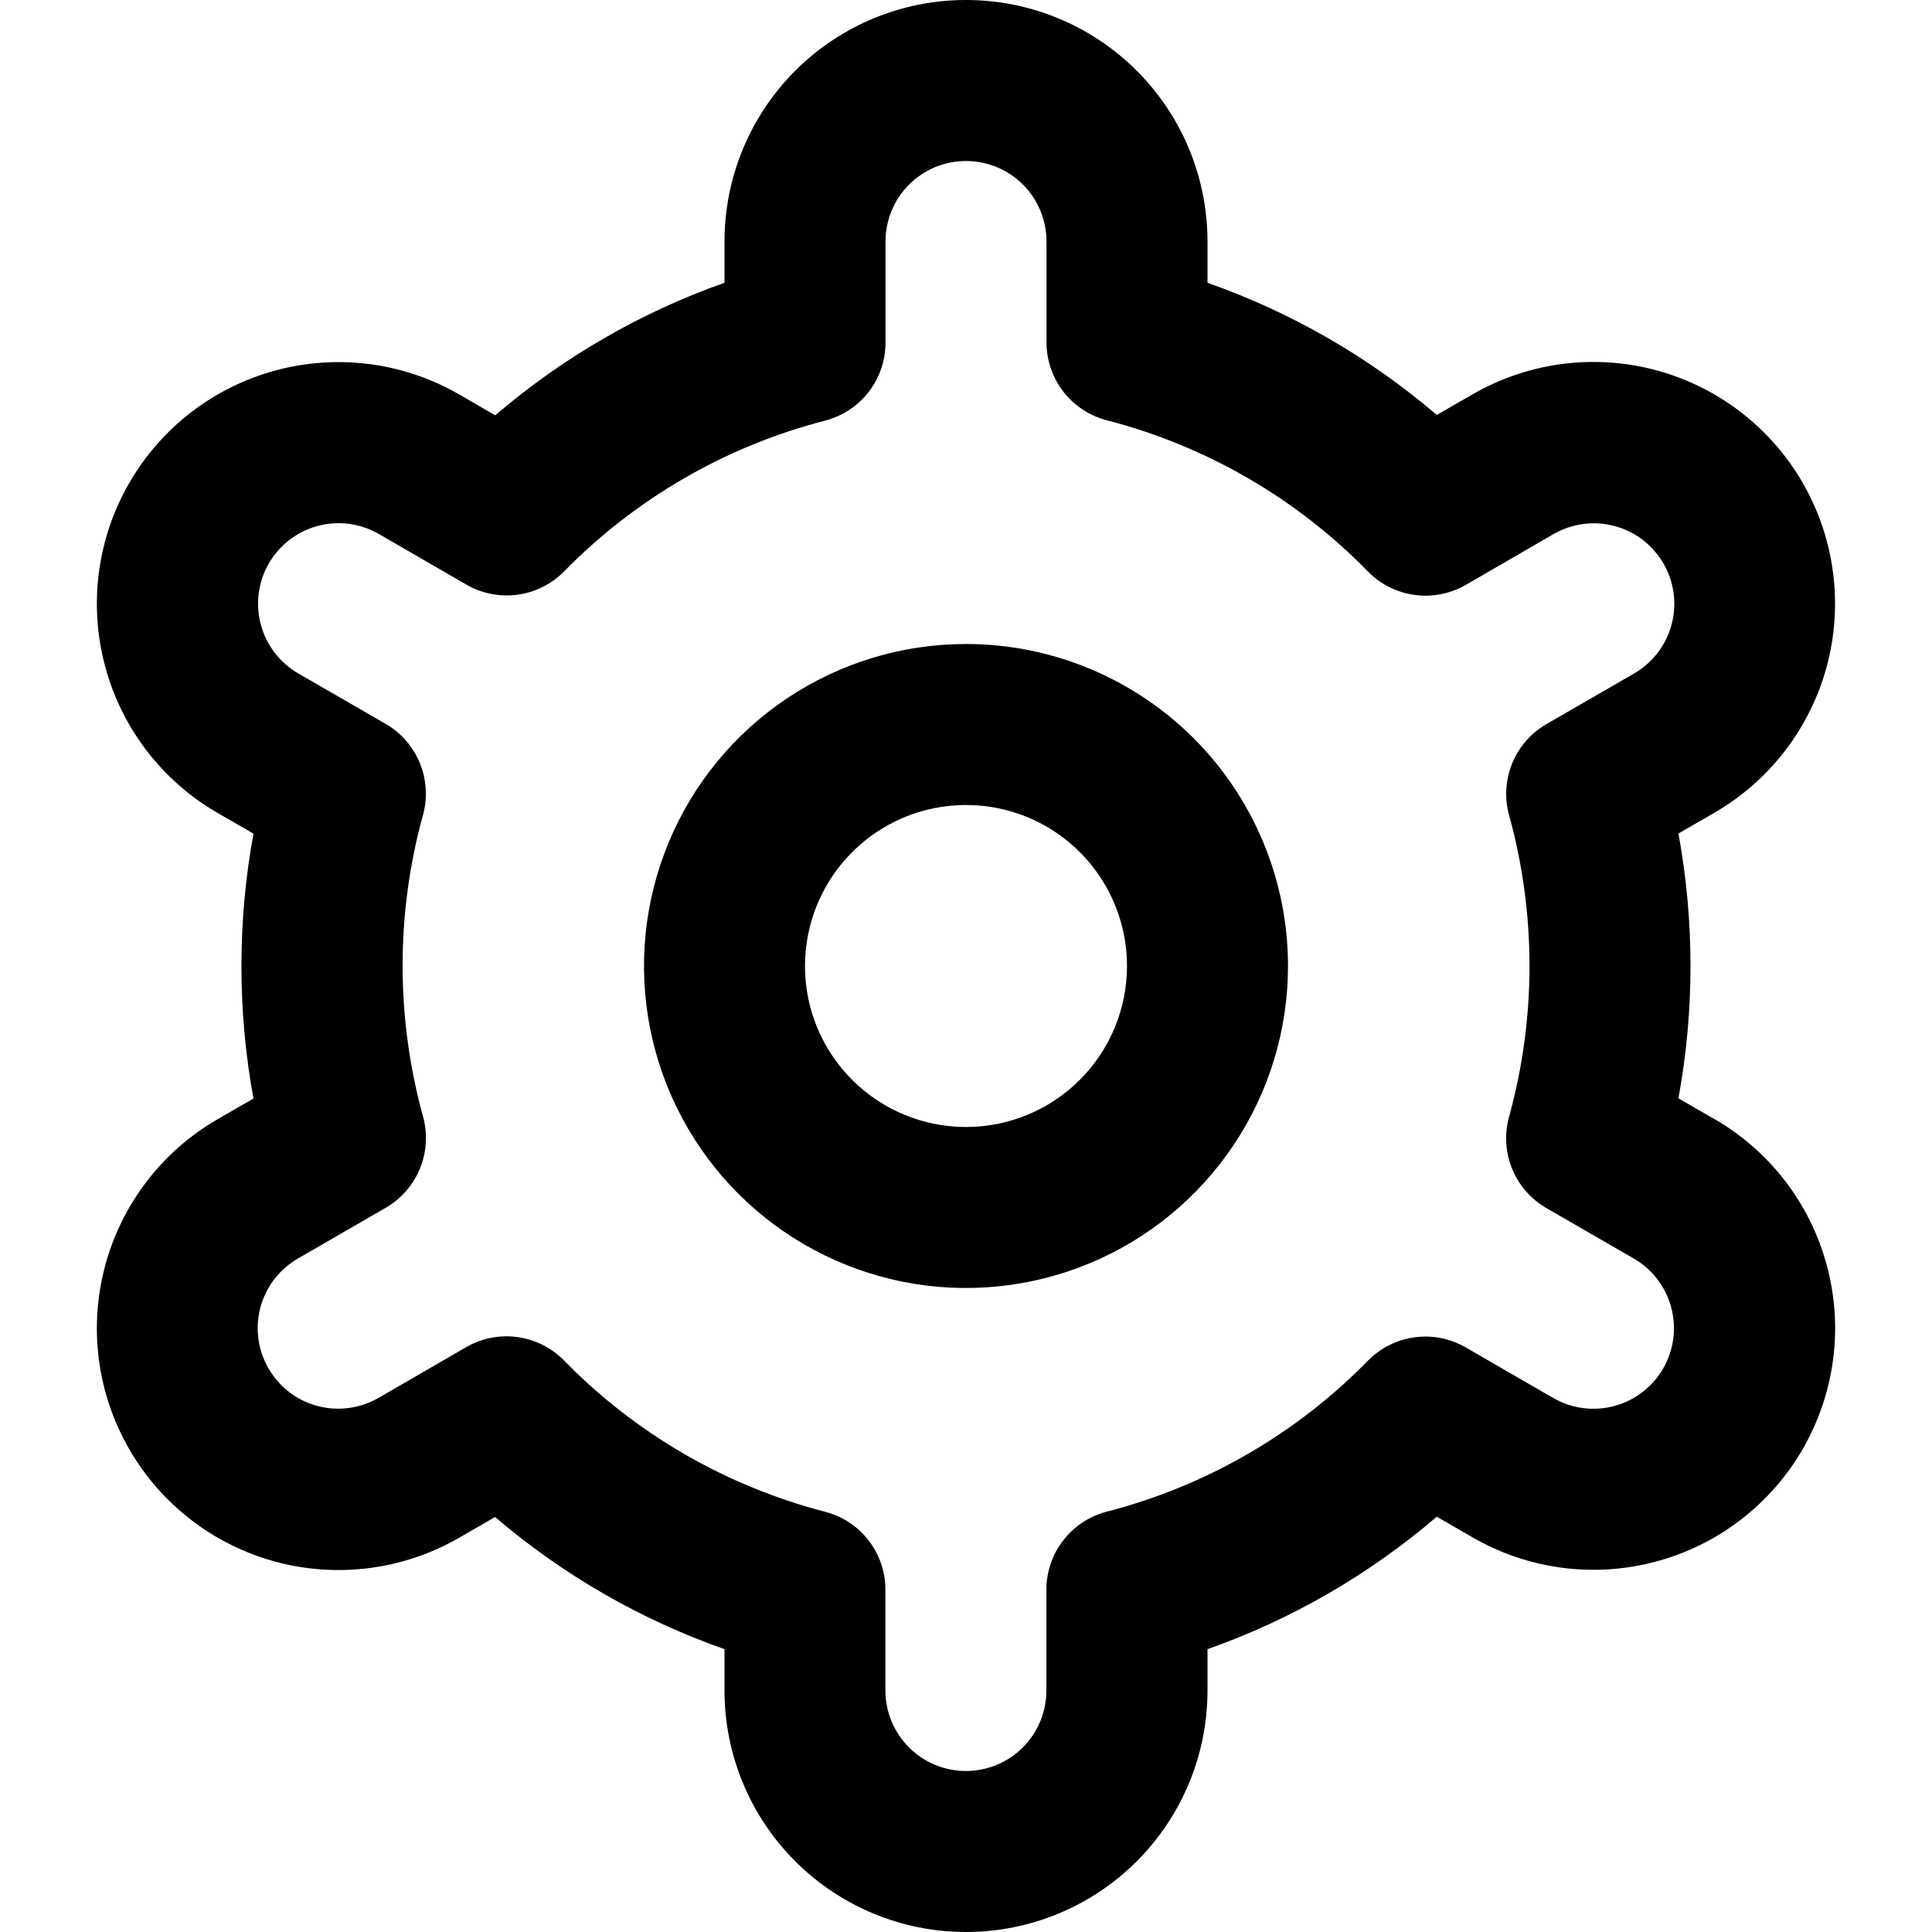 <svg width="36" height="36" viewBox="0 0 36 36" fill="none" xmlns="http://www.w3.org/2000/svg">
<g clip-path="url(#clip0_243_5159)">
<path d="M18 12C16.813 12 15.653 12.352 14.667 13.011C13.68 13.671 12.911 14.607 12.457 15.704C12.003 16.8 11.884 18.007 12.115 19.171C12.347 20.334 12.918 21.404 13.757 22.243C14.597 23.082 15.666 23.653 16.829 23.885C17.993 24.116 19.2 23.997 20.296 23.543C21.392 23.089 22.329 22.32 22.989 21.333C23.648 20.347 24 19.187 24 18C24 16.409 23.368 14.883 22.243 13.757C21.117 12.632 19.591 12 18 12ZM18 21C17.407 21 16.827 20.824 16.333 20.494C15.84 20.165 15.455 19.696 15.228 19.148C15.001 18.6 14.942 17.997 15.058 17.415C15.173 16.833 15.459 16.298 15.879 15.879C16.298 15.459 16.833 15.173 17.415 15.058C17.997 14.942 18.6 15.001 19.148 15.228C19.696 15.455 20.165 15.84 20.494 16.333C20.824 16.827 21 17.407 21 18C21 18.796 20.684 19.559 20.121 20.121C19.559 20.684 18.796 21 18 21Z" fill="black"/>
<path d="M31.941 20.85L31.275 20.466C31.575 18.835 31.575 17.162 31.275 15.531L31.941 15.147C32.453 14.851 32.902 14.458 33.262 13.989C33.622 13.52 33.886 12.985 34.04 12.414C34.193 11.843 34.232 11.247 34.155 10.661C34.078 10.075 33.886 9.509 33.591 8.997C33.295 8.485 32.902 8.036 32.433 7.676C31.964 7.316 31.429 7.052 30.858 6.898C30.287 6.745 29.691 6.706 29.105 6.783C28.518 6.86 27.953 7.052 27.441 7.347L26.773 7.732C25.513 6.655 24.064 5.82 22.5 5.269V4.5C22.5 3.307 22.026 2.162 21.182 1.318C20.338 0.474 19.194 0 18 0C16.806 0 15.662 0.474 14.818 1.318C13.974 2.162 13.5 3.307 13.5 4.5V5.269C11.936 5.822 10.488 6.659 9.228 7.739L8.557 7.35C7.523 6.753 6.294 6.592 5.141 6.901C3.987 7.211 3.004 7.966 2.408 9C1.811 10.034 1.649 11.263 1.959 12.417C2.268 13.57 3.023 14.553 4.058 15.15L4.723 15.534C4.424 17.165 4.424 18.838 4.723 20.469L4.058 20.853C3.023 21.45 2.268 22.433 1.959 23.586C1.649 24.74 1.811 25.969 2.408 27.003C3.004 28.037 3.987 28.792 5.141 29.102C6.294 29.411 7.523 29.25 8.557 28.653L9.225 28.267C10.486 29.345 11.935 30.18 13.5 30.73V31.5C13.5 32.694 13.974 33.838 14.818 34.682C15.662 35.526 16.806 36 18 36C19.194 36 20.338 35.526 21.182 34.682C22.026 33.838 22.5 32.694 22.5 31.5V30.73C24.064 30.178 25.512 29.341 26.772 28.262L27.442 28.648C28.477 29.245 29.706 29.407 30.859 29.097C32.013 28.788 32.996 28.033 33.593 26.998C34.189 25.964 34.351 24.735 34.041 23.582C33.732 22.428 32.977 21.445 31.942 20.849L31.941 20.85ZM28.119 15.186C28.627 17.027 28.627 18.97 28.119 20.811C28.03 21.131 28.05 21.472 28.177 21.78C28.302 22.087 28.527 22.344 28.815 22.511L30.441 23.45C30.786 23.648 31.037 23.976 31.14 24.36C31.244 24.745 31.19 25.154 30.991 25.499C30.792 25.844 30.464 26.096 30.08 26.199C29.695 26.302 29.286 26.248 28.941 26.049L27.312 25.107C27.024 24.94 26.688 24.874 26.358 24.919C26.028 24.963 25.723 25.117 25.489 25.355C24.154 26.718 22.472 27.69 20.625 28.167C20.303 28.25 20.017 28.438 19.813 28.701C19.609 28.964 19.498 29.288 19.498 29.62V31.5C19.498 31.898 19.34 32.279 19.059 32.561C18.778 32.842 18.396 33 17.998 33C17.601 33 17.219 32.842 16.938 32.561C16.657 32.279 16.498 31.898 16.498 31.5V29.622C16.499 29.289 16.388 28.965 16.184 28.702C15.98 28.439 15.694 28.251 15.372 28.169C13.524 27.689 11.843 26.715 10.509 25.35C10.276 25.112 9.97 24.959 9.64 24.914C9.31 24.869 8.975 24.936 8.687 25.102L7.061 26.043C6.89 26.143 6.701 26.208 6.505 26.235C6.309 26.262 6.11 26.25 5.918 26.199C5.727 26.149 5.548 26.061 5.391 25.941C5.234 25.82 5.102 25.67 5.003 25.499C4.904 25.328 4.84 25.139 4.814 24.942C4.789 24.746 4.802 24.547 4.854 24.356C4.906 24.165 4.995 23.986 5.116 23.83C5.238 23.674 5.389 23.543 5.561 23.445L7.186 22.506C7.474 22.34 7.699 22.083 7.825 21.775C7.951 21.468 7.971 21.127 7.883 20.806C7.375 18.966 7.375 17.022 7.883 15.181C7.97 14.862 7.948 14.522 7.822 14.216C7.696 13.91 7.472 13.654 7.185 13.488L5.559 12.549C5.214 12.35 4.963 12.022 4.86 11.638C4.757 11.254 4.81 10.844 5.009 10.499C5.208 10.155 5.536 9.903 5.92 9.8C6.305 9.697 6.714 9.751 7.059 9.95L8.688 10.892C8.975 11.059 9.31 11.126 9.64 11.082C9.969 11.038 10.275 10.886 10.509 10.65C11.844 9.287 13.526 8.315 15.373 7.838C15.697 7.754 15.983 7.566 16.188 7.301C16.392 7.037 16.502 6.712 16.5 6.378V4.5C16.5 4.102 16.658 3.721 16.939 3.439C17.221 3.158 17.602 3 18 3C18.398 3 18.779 3.158 19.061 3.439C19.342 3.721 19.5 4.102 19.5 4.5V6.378C19.5 6.711 19.61 7.034 19.814 7.298C20.018 7.561 20.304 7.749 20.627 7.832C22.474 8.31 24.157 9.285 25.491 10.65C25.724 10.888 26.03 11.041 26.36 11.086C26.69 11.131 27.025 11.064 27.314 10.898L28.939 9.957C29.11 9.857 29.299 9.792 29.495 9.765C29.691 9.738 29.89 9.75 30.081 9.801C30.273 9.851 30.452 9.939 30.609 10.059C30.766 10.18 30.898 10.33 30.997 10.501C31.096 10.672 31.16 10.861 31.186 11.058C31.211 11.254 31.198 11.453 31.146 11.644C31.094 11.835 31.005 12.014 30.884 12.17C30.762 12.326 30.611 12.457 30.439 12.555L28.814 13.494C28.527 13.66 28.304 13.916 28.178 14.223C28.052 14.529 28.032 14.868 28.119 15.188V15.186Z" fill="black"/>
</g>
<defs>
<clipPath id="clip0_243_5159">
<rect width="36" height="36" fill="white"/>
</clipPath>
</defs>
</svg>
